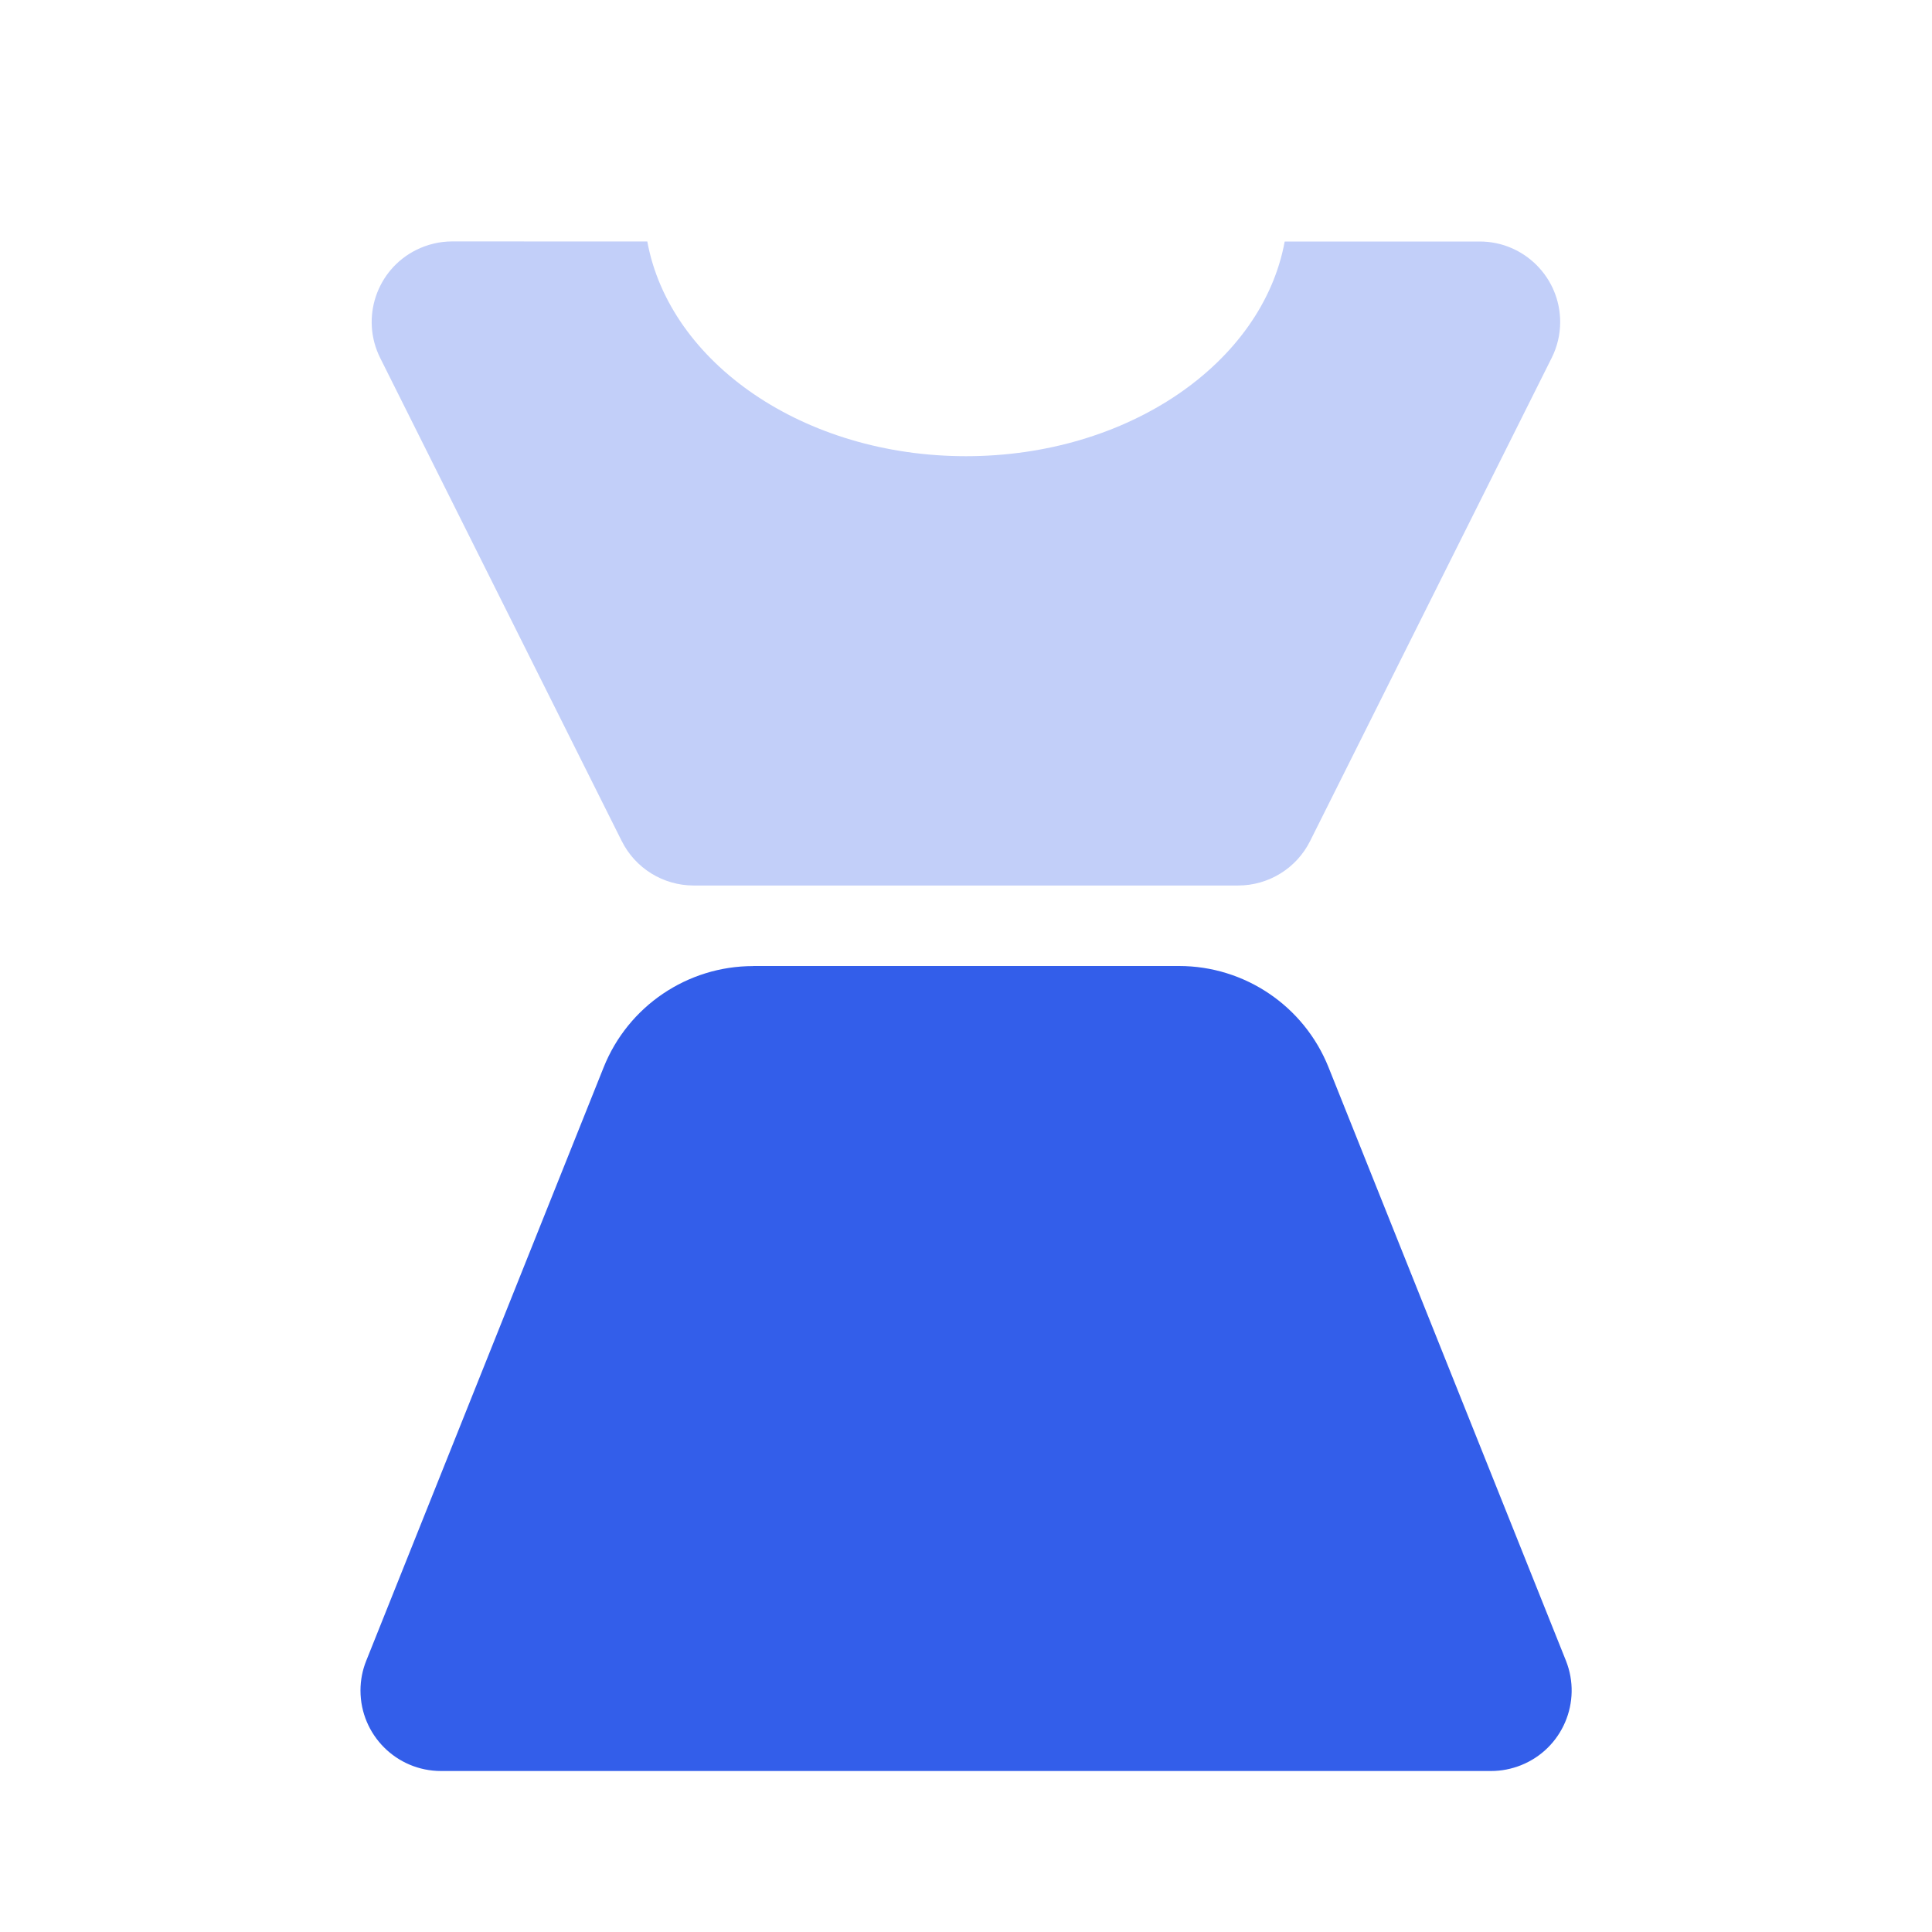 <svg height="24" viewBox="0 0 24 24" width="24" xmlns="http://www.w3.org/2000/svg"><g fill="none" fill-rule="evenodd"><path d="m0 0h24v24h-24z"/><g fill="#335eea"><path d="m8.041 3c.277 1.508 1.944 2.667 3.959 2.667 2.015 0 3.682-1.159 3.959-2.667h2.422c.552 0 1 .448 1 1 0 .155-.036.308-.106.447l-3 6c-.169.339-.516.553-.894.553h-6.764c-.379 0-.725-.214-.894-.553l-3-6c-.247-.494-.047-1.095.447-1.342.139-.069.292-.106.447-.106z" opacity=".3"/><path d="m9.354 12h5.292c.818 0 1.553.498 1.857 1.257l2.949 7.371c.205.513-.044 1.095-.557 1.3-.118.047-.244.072-.371.072h-13.046c-.552 0-1-.448-1-1 0-.127.024-.253.072-.371l2.949-7.371c.304-.759 1.039-1.257 1.857-1.257z"/></g></g></svg>